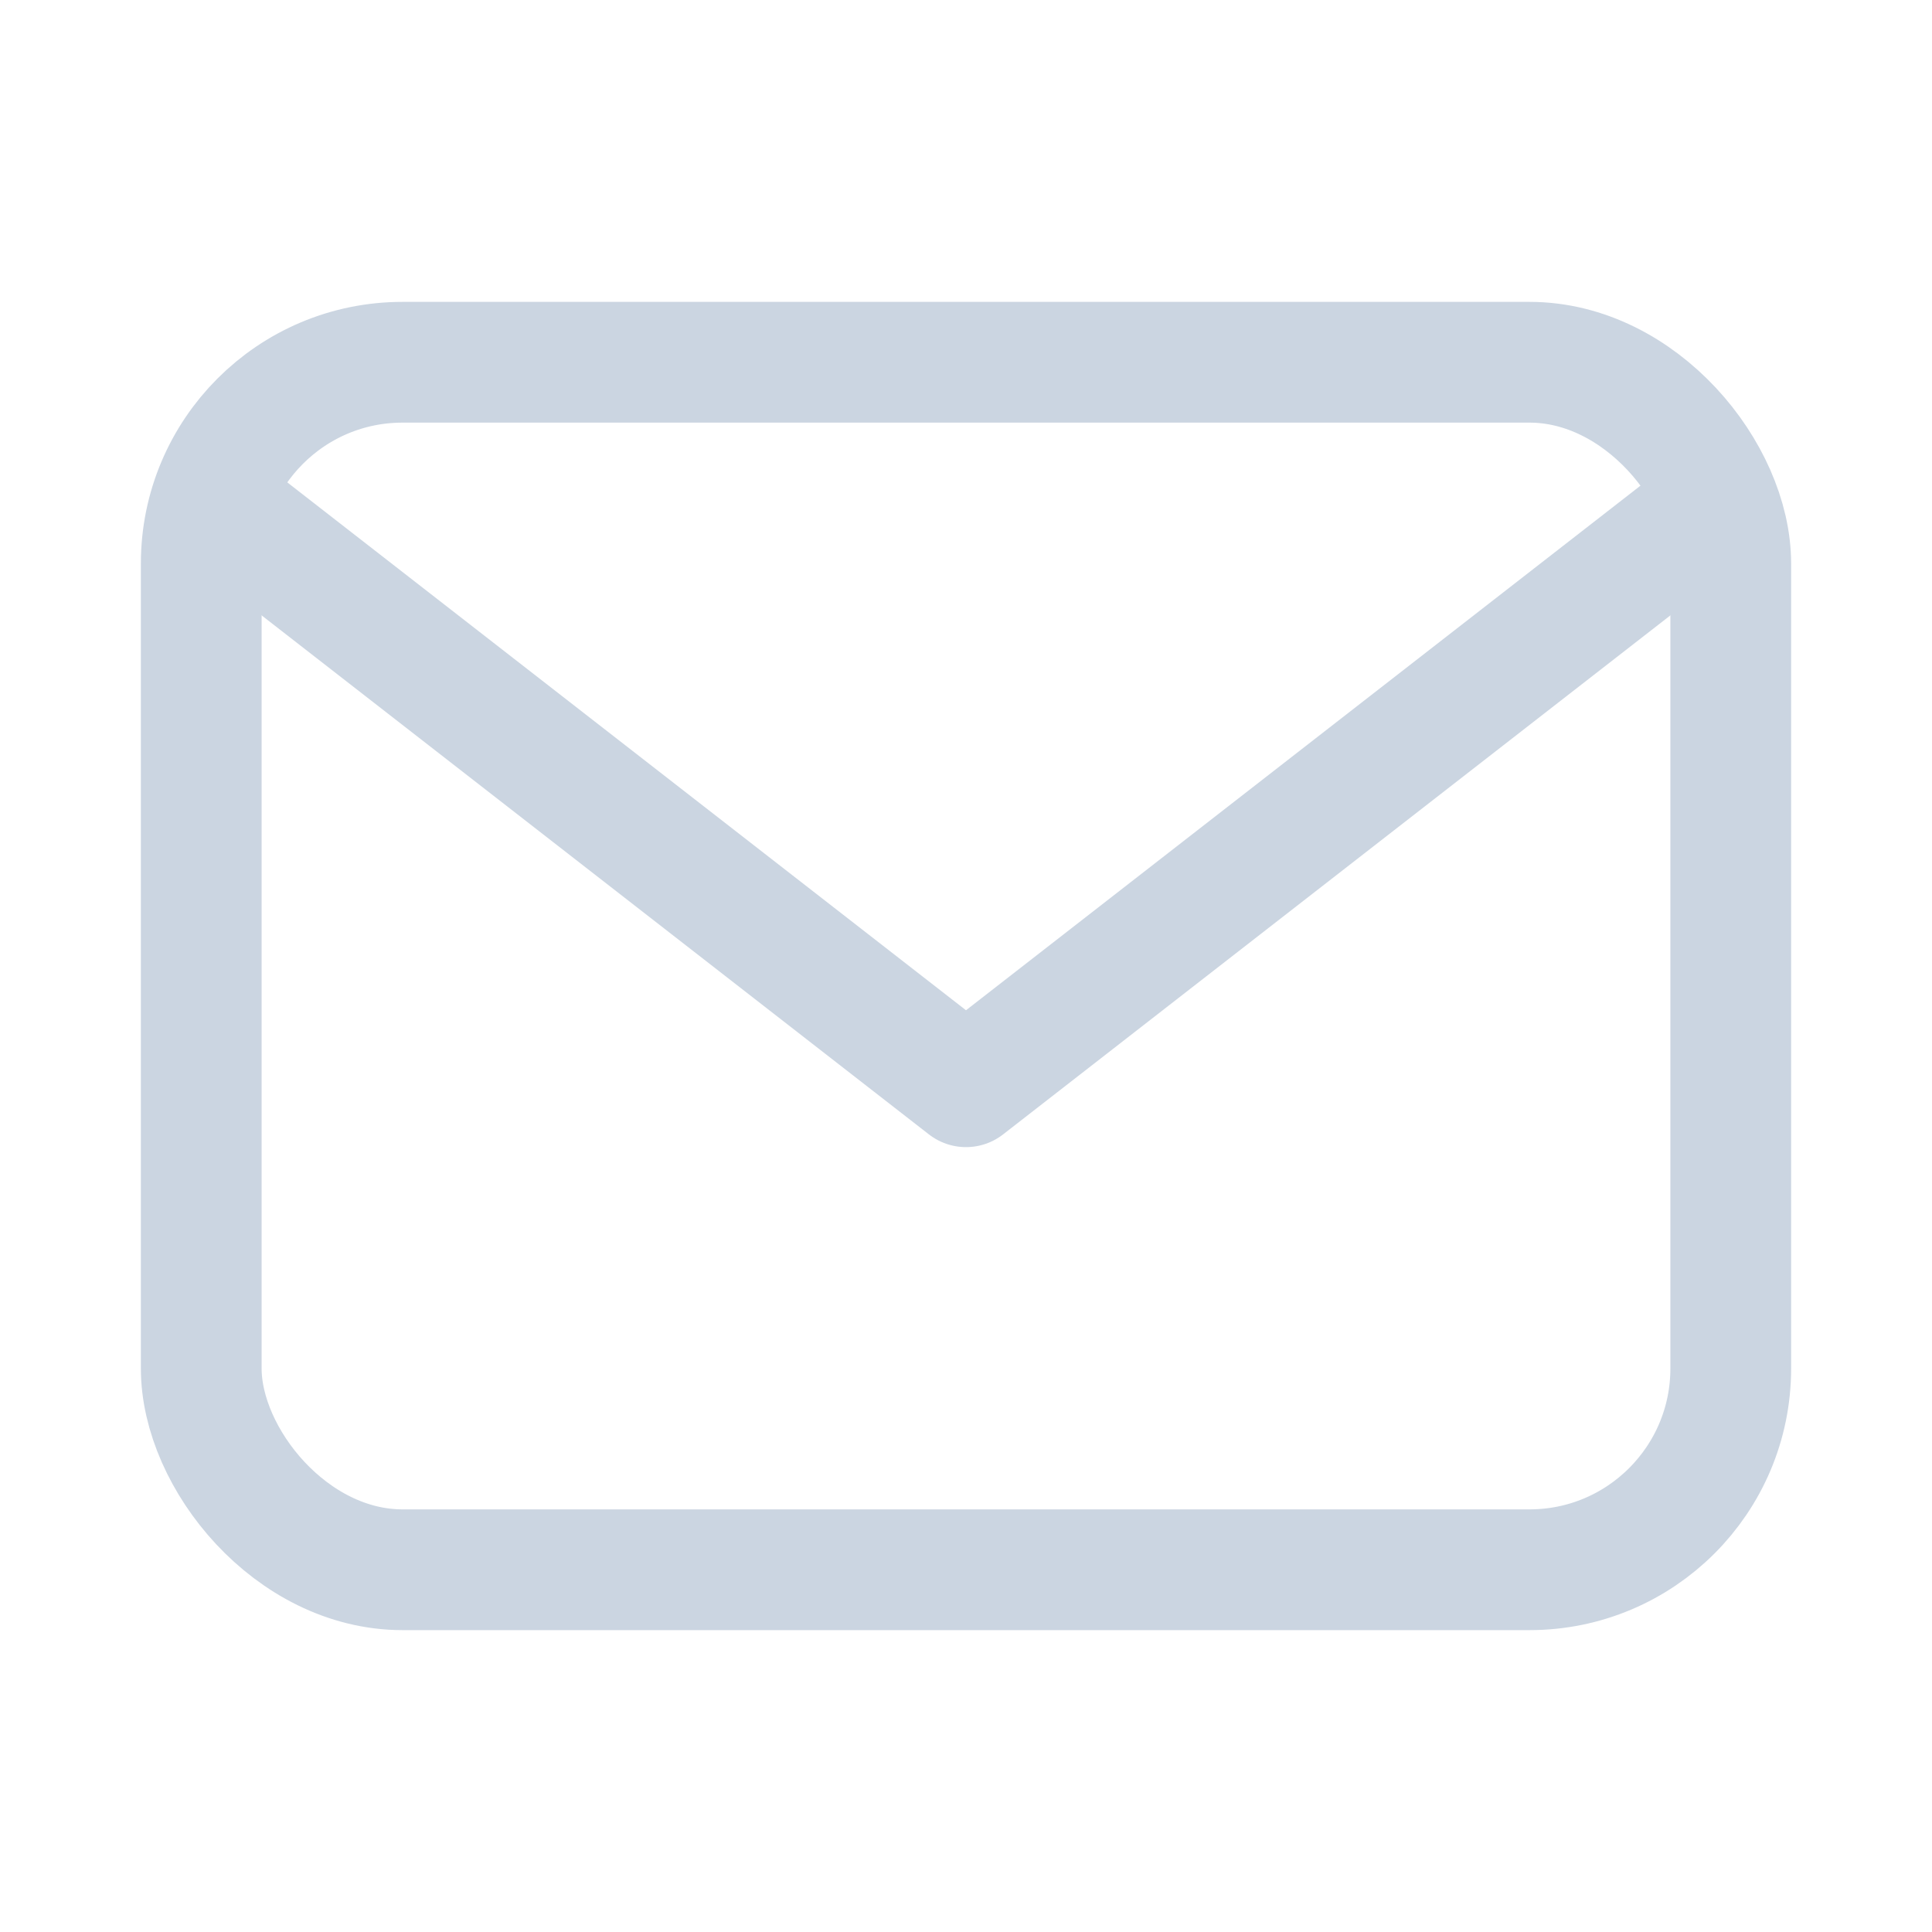 <svg xmlns="http://www.w3.org/2000/svg" width="24" height="24" viewBox="0 0 24 24" fill="none" stroke="#cbd5e1" stroke-width="1.5" stroke-linecap="round" stroke-linejoin="round">
  <rect x="2.5" y="4.5" width="19" height="15" rx="2.5"/>
  <path d="M3 6.5l9 7 9-7"/>
</svg>

